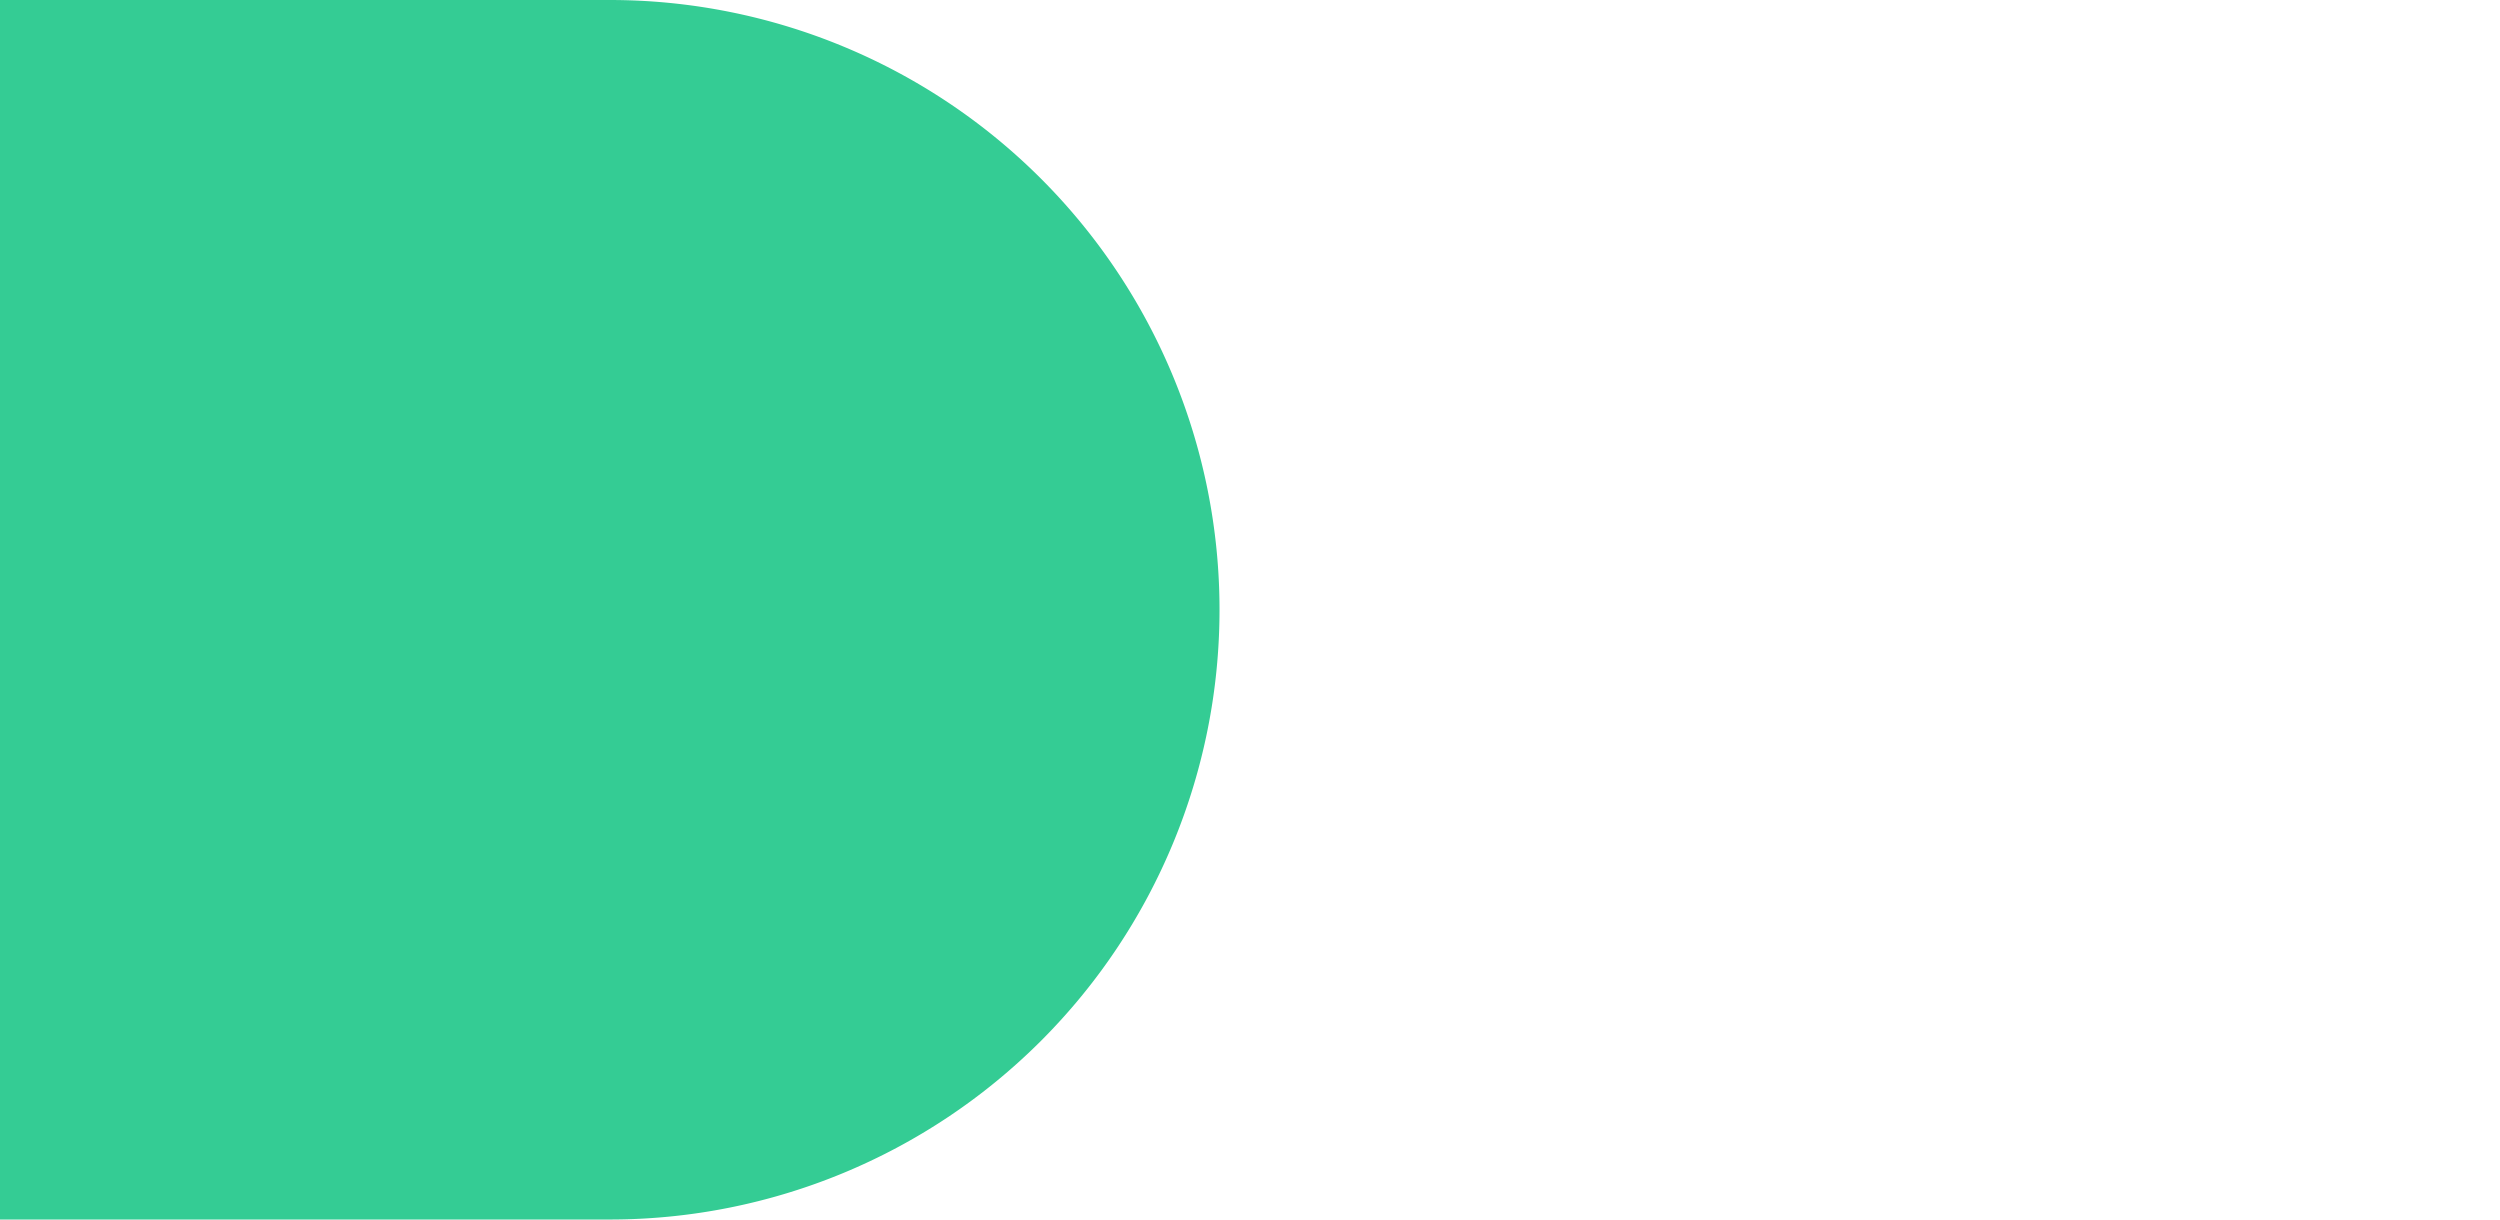 <svg viewBox="100 50 205 100" xmlns="http://www.w3.org/2000/svg" className="img-svg">
    <path
        fill="#34CC94"
        stroke="none"
        d="M 50 0
           L 150 0
           A 50 50 0 0 1 150 100
           L 50 100
           A 50 50 0 0 0 50 0"
        transform="translate(0 50)"
    />
</svg>
    